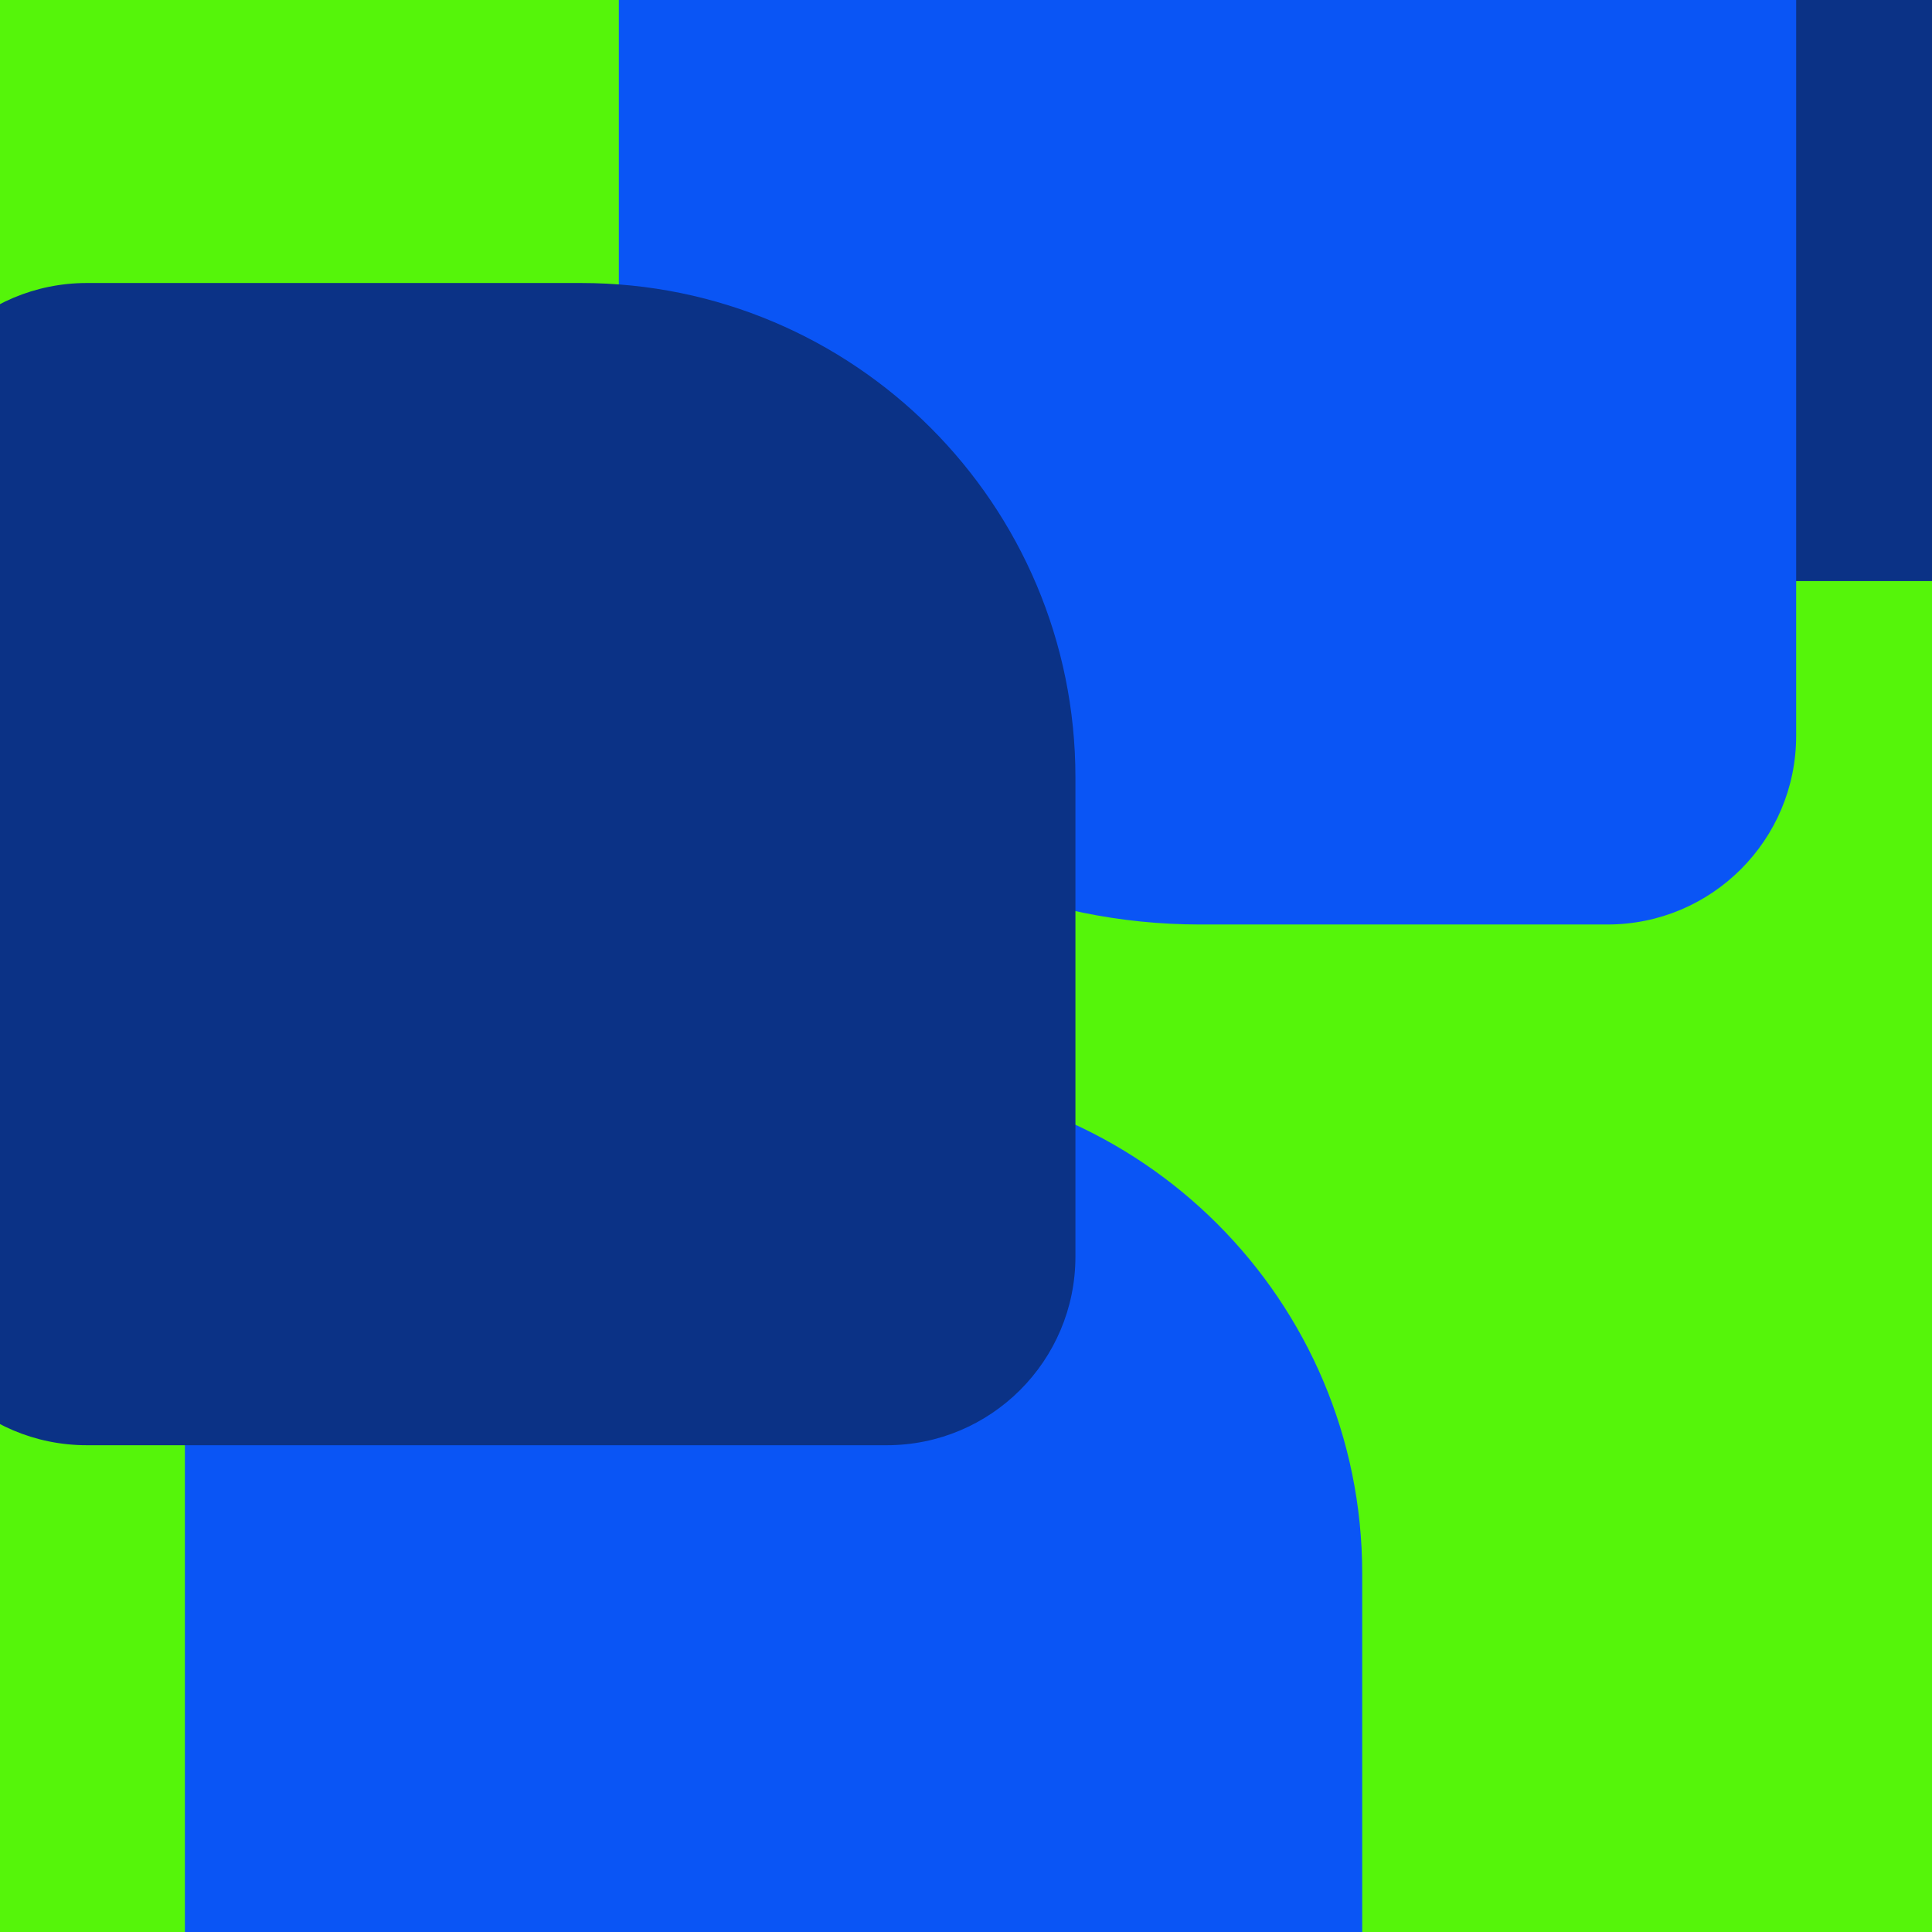 <svg width="512" height="512" fill="none" xmlns="http://www.w3.org/2000/svg"><g clip-path="url(#prefix__clip0_184_133)"><path fill="#fff" d="M0 0h512v512H0z"/><path fill="#55F50A" d="M0 0h512v512H0z"/><path d="M295-104c0-27.614 22.386-50 50-50h131c72.349 0 131 58.65 131 131v127c0 27.614-22.386 50-50 50H345c-27.614 0-50-22.386-50-50v-208z" fill="#0B3286"/><g filter="url(#prefix__filter0_d_184_133)"><path d="M154-23c0-27.614 22.386-50 50-50h212c27.614 0 50 22.386 50 50v208c0 27.614-22.386 50-50 50H308c-85.052 0-154-68.948-154-154V-23z" fill="#0A55F5"/></g><g filter="url(#prefix__filter1_d_184_133)"><path d="M39 326c0-27.614 22.386-50 50-50h131c72.349 0 131 58.651 131 131v127c0 27.614-22.386 50-50 50H89c-27.614 0-50-22.386-50-50V326z" fill="#0A55F5"/></g><g filter="url(#prefix__filter2_d_184_133)"><path d="M-37 115c0-27.614 22.386-50 50-50h131c72.349 0 131 58.651 131 131v127c0 27.614-22.386 50-50 50H13c-27.614 0-50-22.386-50-50V115z" fill="#0B3286"/></g></g><defs><filter id="prefix__filter0_d_184_133" x="114" y="-113" width="412" height="408" filterUnits="userSpaceOnUse" color-interpolation-filters="sRGB"><feFlood flood-opacity="0" result="BackgroundImageFix"/><feColorMatrix in="SourceAlpha" values="0 0 0 0 0 0 0 0 0 0 0 0 0 0 0 0 0 0 127 0" result="hardAlpha"/><feOffset dx="10" dy="10"/><feGaussianBlur stdDeviation="25"/><feComposite in2="hardAlpha" operator="out"/><feColorMatrix values="0 0 0 0 0 0 0 0 0 0 0 0 0 0 0 0 0 0 0.25 0"/><feBlend in2="BackgroundImageFix" result="effect1_dropShadow_184_133"/><feBlend in="SourceGraphic" in2="effect1_dropShadow_184_133" result="shape"/></filter><filter id="prefix__filter1_d_184_133" x="-1" y="236" width="412" height="408" filterUnits="userSpaceOnUse" color-interpolation-filters="sRGB"><feFlood flood-opacity="0" result="BackgroundImageFix"/><feColorMatrix in="SourceAlpha" values="0 0 0 0 0 0 0 0 0 0 0 0 0 0 0 0 0 0 127 0" result="hardAlpha"/><feOffset dx="10" dy="10"/><feGaussianBlur stdDeviation="25"/><feComposite in2="hardAlpha" operator="out"/><feColorMatrix values="0 0 0 0 0 0 0 0 0 0 0 0 0 0 0 0 0 0 0.25 0"/><feBlend in2="BackgroundImageFix" result="effect1_dropShadow_184_133"/><feBlend in="SourceGraphic" in2="effect1_dropShadow_184_133" result="shape"/></filter><filter id="prefix__filter2_d_184_133" x="-77" y="25" width="412" height="408" filterUnits="userSpaceOnUse" color-interpolation-filters="sRGB"><feFlood flood-opacity="0" result="BackgroundImageFix"/><feColorMatrix in="SourceAlpha" values="0 0 0 0 0 0 0 0 0 0 0 0 0 0 0 0 0 0 127 0" result="hardAlpha"/><feOffset dx="10" dy="10"/><feGaussianBlur stdDeviation="25"/><feComposite in2="hardAlpha" operator="out"/><feColorMatrix values="0 0 0 0 0 0 0 0 0 0 0 0 0 0 0 0 0 0 0.25 0"/><feBlend in2="BackgroundImageFix" result="effect1_dropShadow_184_133"/><feBlend in="SourceGraphic" in2="effect1_dropShadow_184_133" result="shape"/></filter><clipPath id="prefix__clip0_184_133"><path fill="#fff" d="M0 0h512v512H0z"/></clipPath></defs></svg>